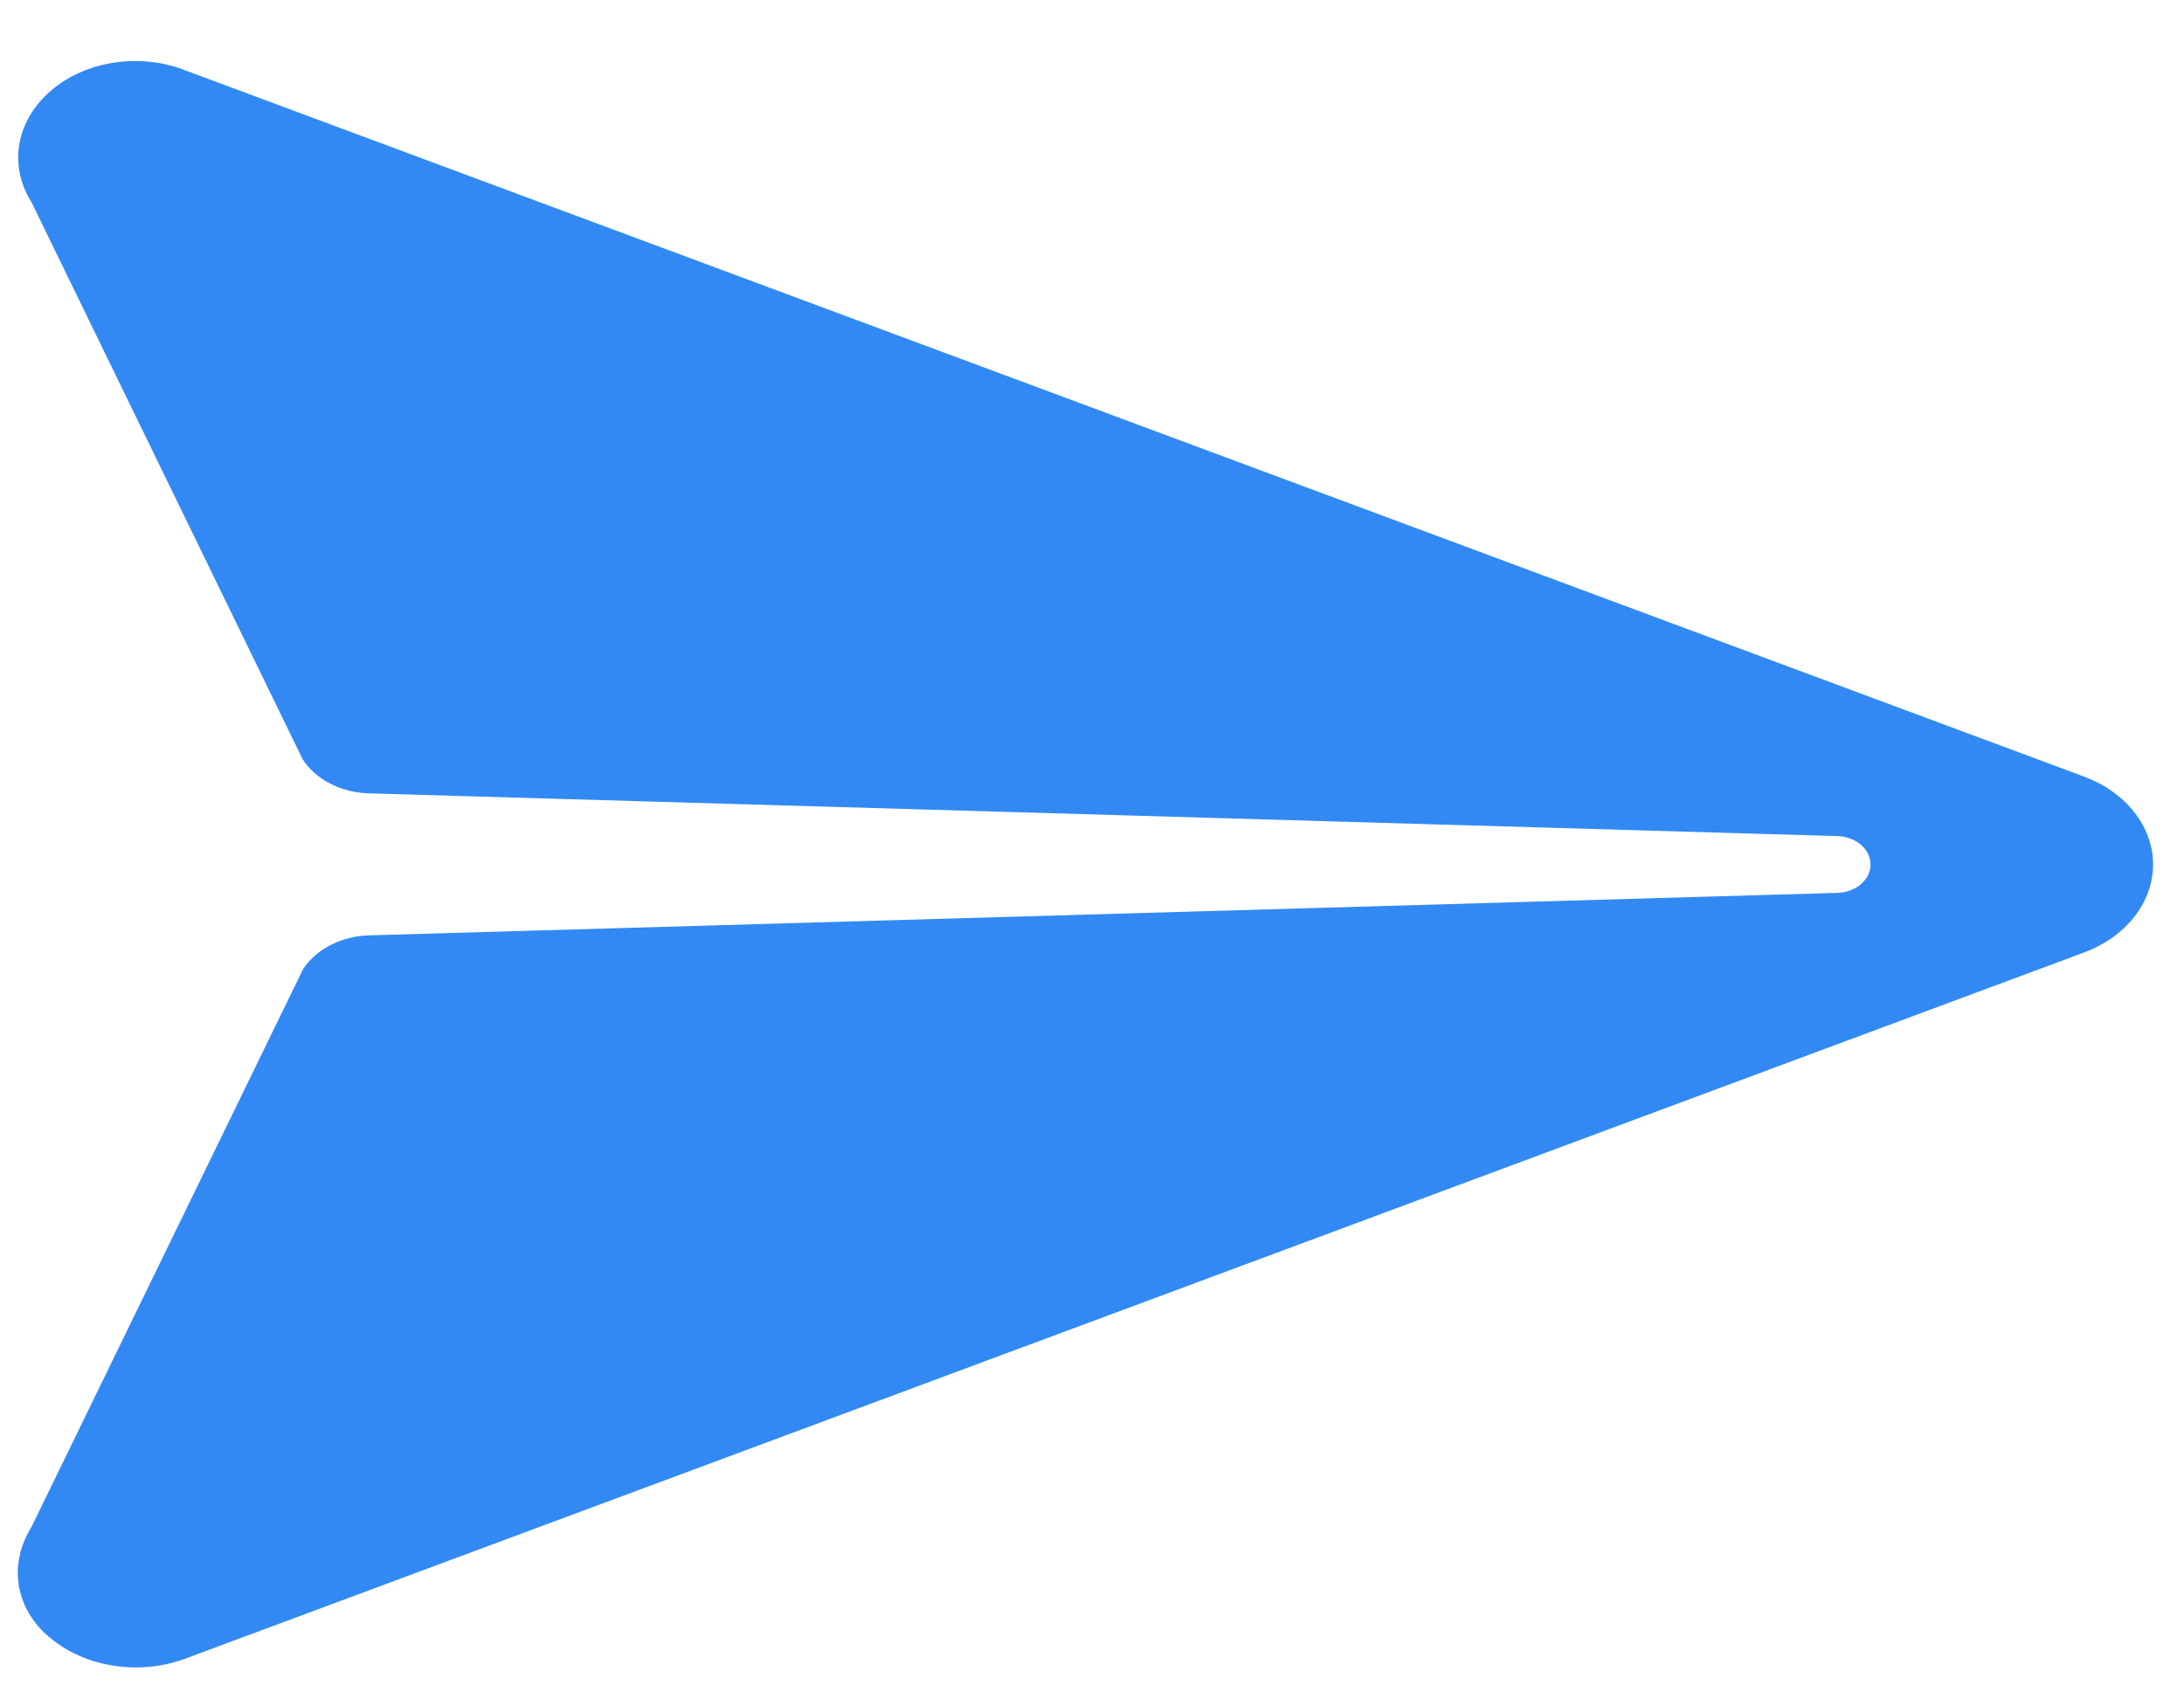 <svg width="32" height="25" viewBox="0 0 32 25" fill="none" xmlns="http://www.w3.org/2000/svg">
<path d="M31.547 12.669C31.547 12.397 31.451 12.13 31.271 11.901C31.092 11.672 30.836 11.491 30.534 11.379L2.682 1.019L2.678 1.016C2.355 0.898 1.996 0.864 1.65 0.921C1.303 0.977 0.987 1.12 0.743 1.331C0.499 1.541 0.339 1.809 0.286 2.097C0.233 2.385 0.29 2.679 0.447 2.94L0.461 2.962L4.435 11.127C4.529 11.272 4.668 11.395 4.837 11.482C5.007 11.569 5.201 11.619 5.401 11.625L26.902 12.251C26.968 12.251 27.034 12.261 27.096 12.283C27.157 12.303 27.212 12.334 27.259 12.373C27.306 12.412 27.343 12.457 27.369 12.508C27.394 12.559 27.407 12.613 27.407 12.667C27.407 12.722 27.394 12.776 27.369 12.827C27.343 12.877 27.306 12.923 27.259 12.962C27.212 13.001 27.157 13.031 27.096 13.052C27.034 13.073 26.968 13.084 26.902 13.084L5.405 13.706C5.206 13.712 5.011 13.761 4.842 13.849C4.672 13.936 4.533 14.059 4.439 14.204L0.462 22.373C0.455 22.384 0.449 22.394 0.443 22.405C0.137 22.924 0.215 23.534 0.688 23.961L0.738 24.002C0.986 24.209 1.304 24.35 1.651 24.406C1.997 24.462 2.356 24.431 2.681 24.317L30.527 13.96C30.83 13.849 31.087 13.668 31.268 13.439C31.449 13.21 31.546 12.943 31.547 12.669Z" fill="#3289F3"/>
</svg>
